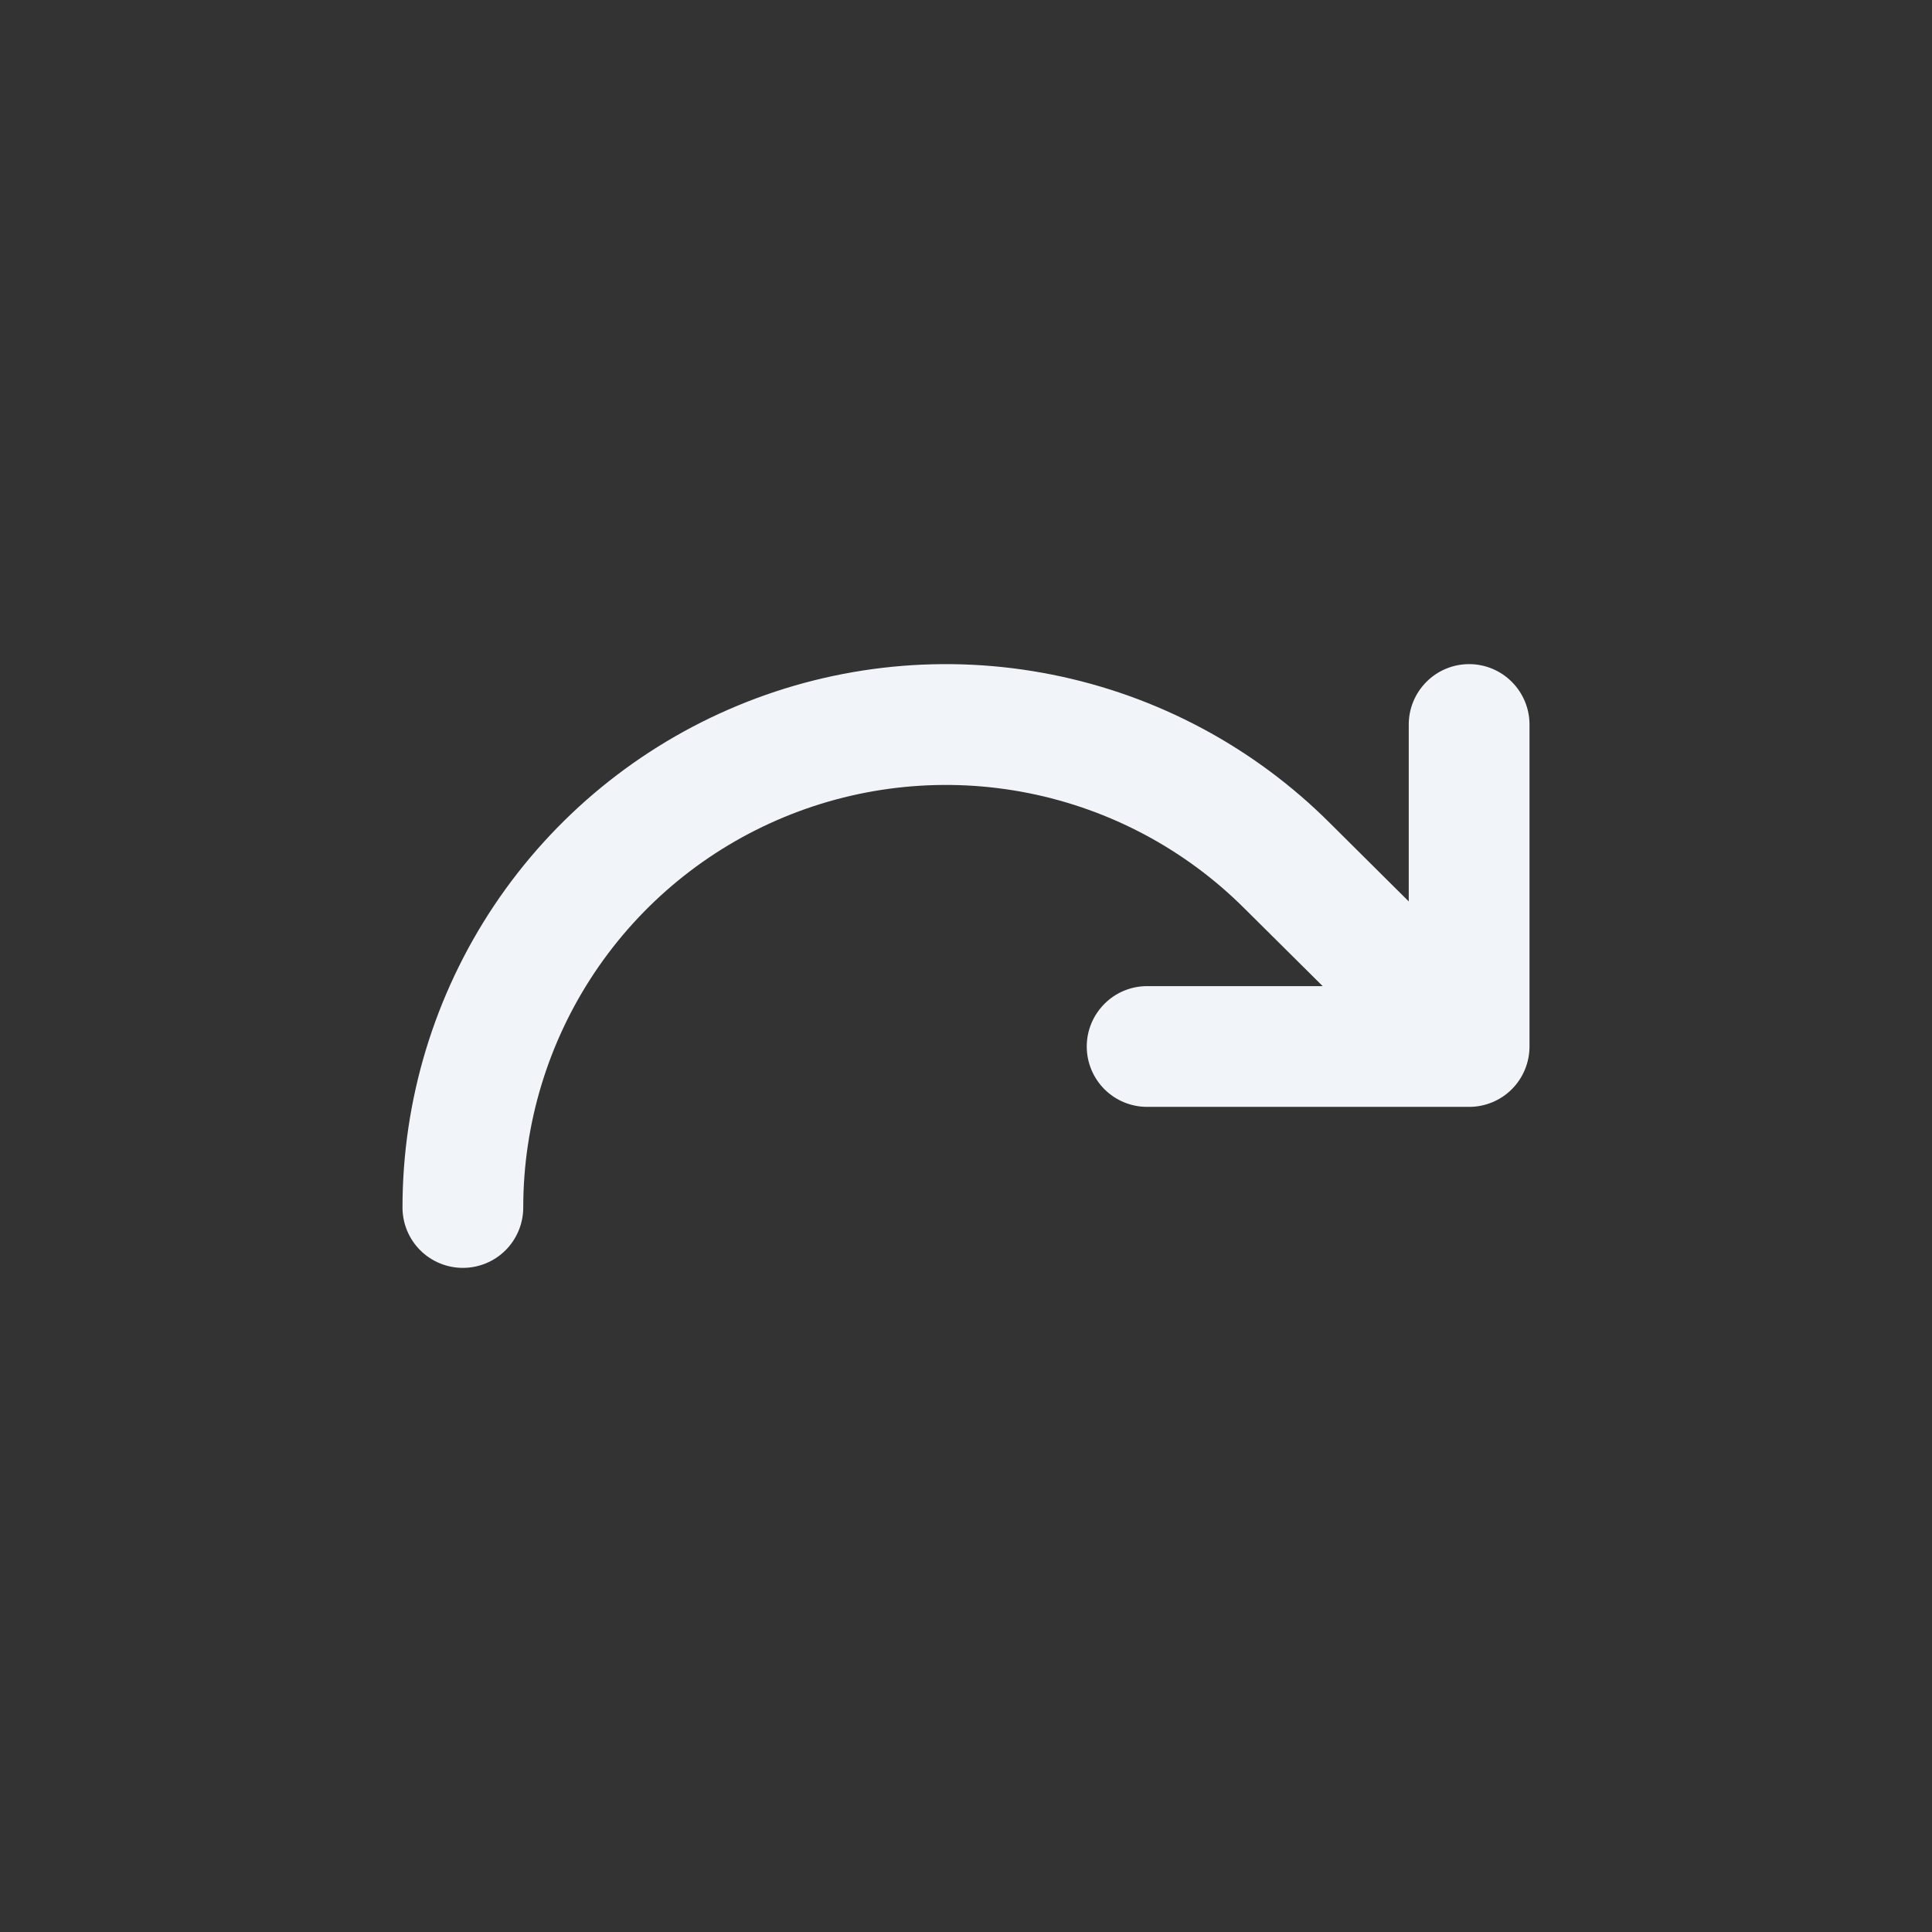 <svg width="24" height="24" viewBox="0 0 24 24" fill="none" xmlns="http://www.w3.org/2000/svg">
<rect x="0" y="0" width="24" height="24" fill="#333333" stroke="none"/>
<path d="M19 9V13C19 13.199 18.921 13.39 18.78 13.531C18.64 13.671 18.449 13.75 18.25 13.75H14.25C14.051 13.75 13.86 13.671 13.72 13.531C13.579 13.39 13.5 13.199 13.5 13C13.5 12.801 13.579 12.611 13.72 12.47C13.86 12.329 14.051 12.25 14.25 12.25H16.431L15.464 11.29C14.73 10.555 13.794 10.055 12.776 9.852C11.757 9.649 10.701 9.753 9.742 10.15C8.782 10.547 7.962 11.22 7.385 12.083C6.808 12.947 6.5 13.962 6.5 15C6.5 15.199 6.421 15.39 6.28 15.531C6.14 15.671 5.949 15.75 5.75 15.75C5.551 15.75 5.36 15.671 5.22 15.531C5.079 15.39 5 15.199 5 15C5 13.665 5.396 12.36 6.137 11.25C6.879 10.14 7.933 9.275 9.167 8.764C10.4 8.253 11.758 8.119 13.067 8.38C14.376 8.64 15.579 9.283 16.523 10.227L17.5 11.198V9C17.5 8.801 17.579 8.611 17.72 8.47C17.86 8.329 18.051 8.25 18.25 8.25C18.449 8.25 18.64 8.329 18.78 8.47C18.921 8.611 19 8.801 19 9Z" fill="#F1F5F9"/>
</svg>
